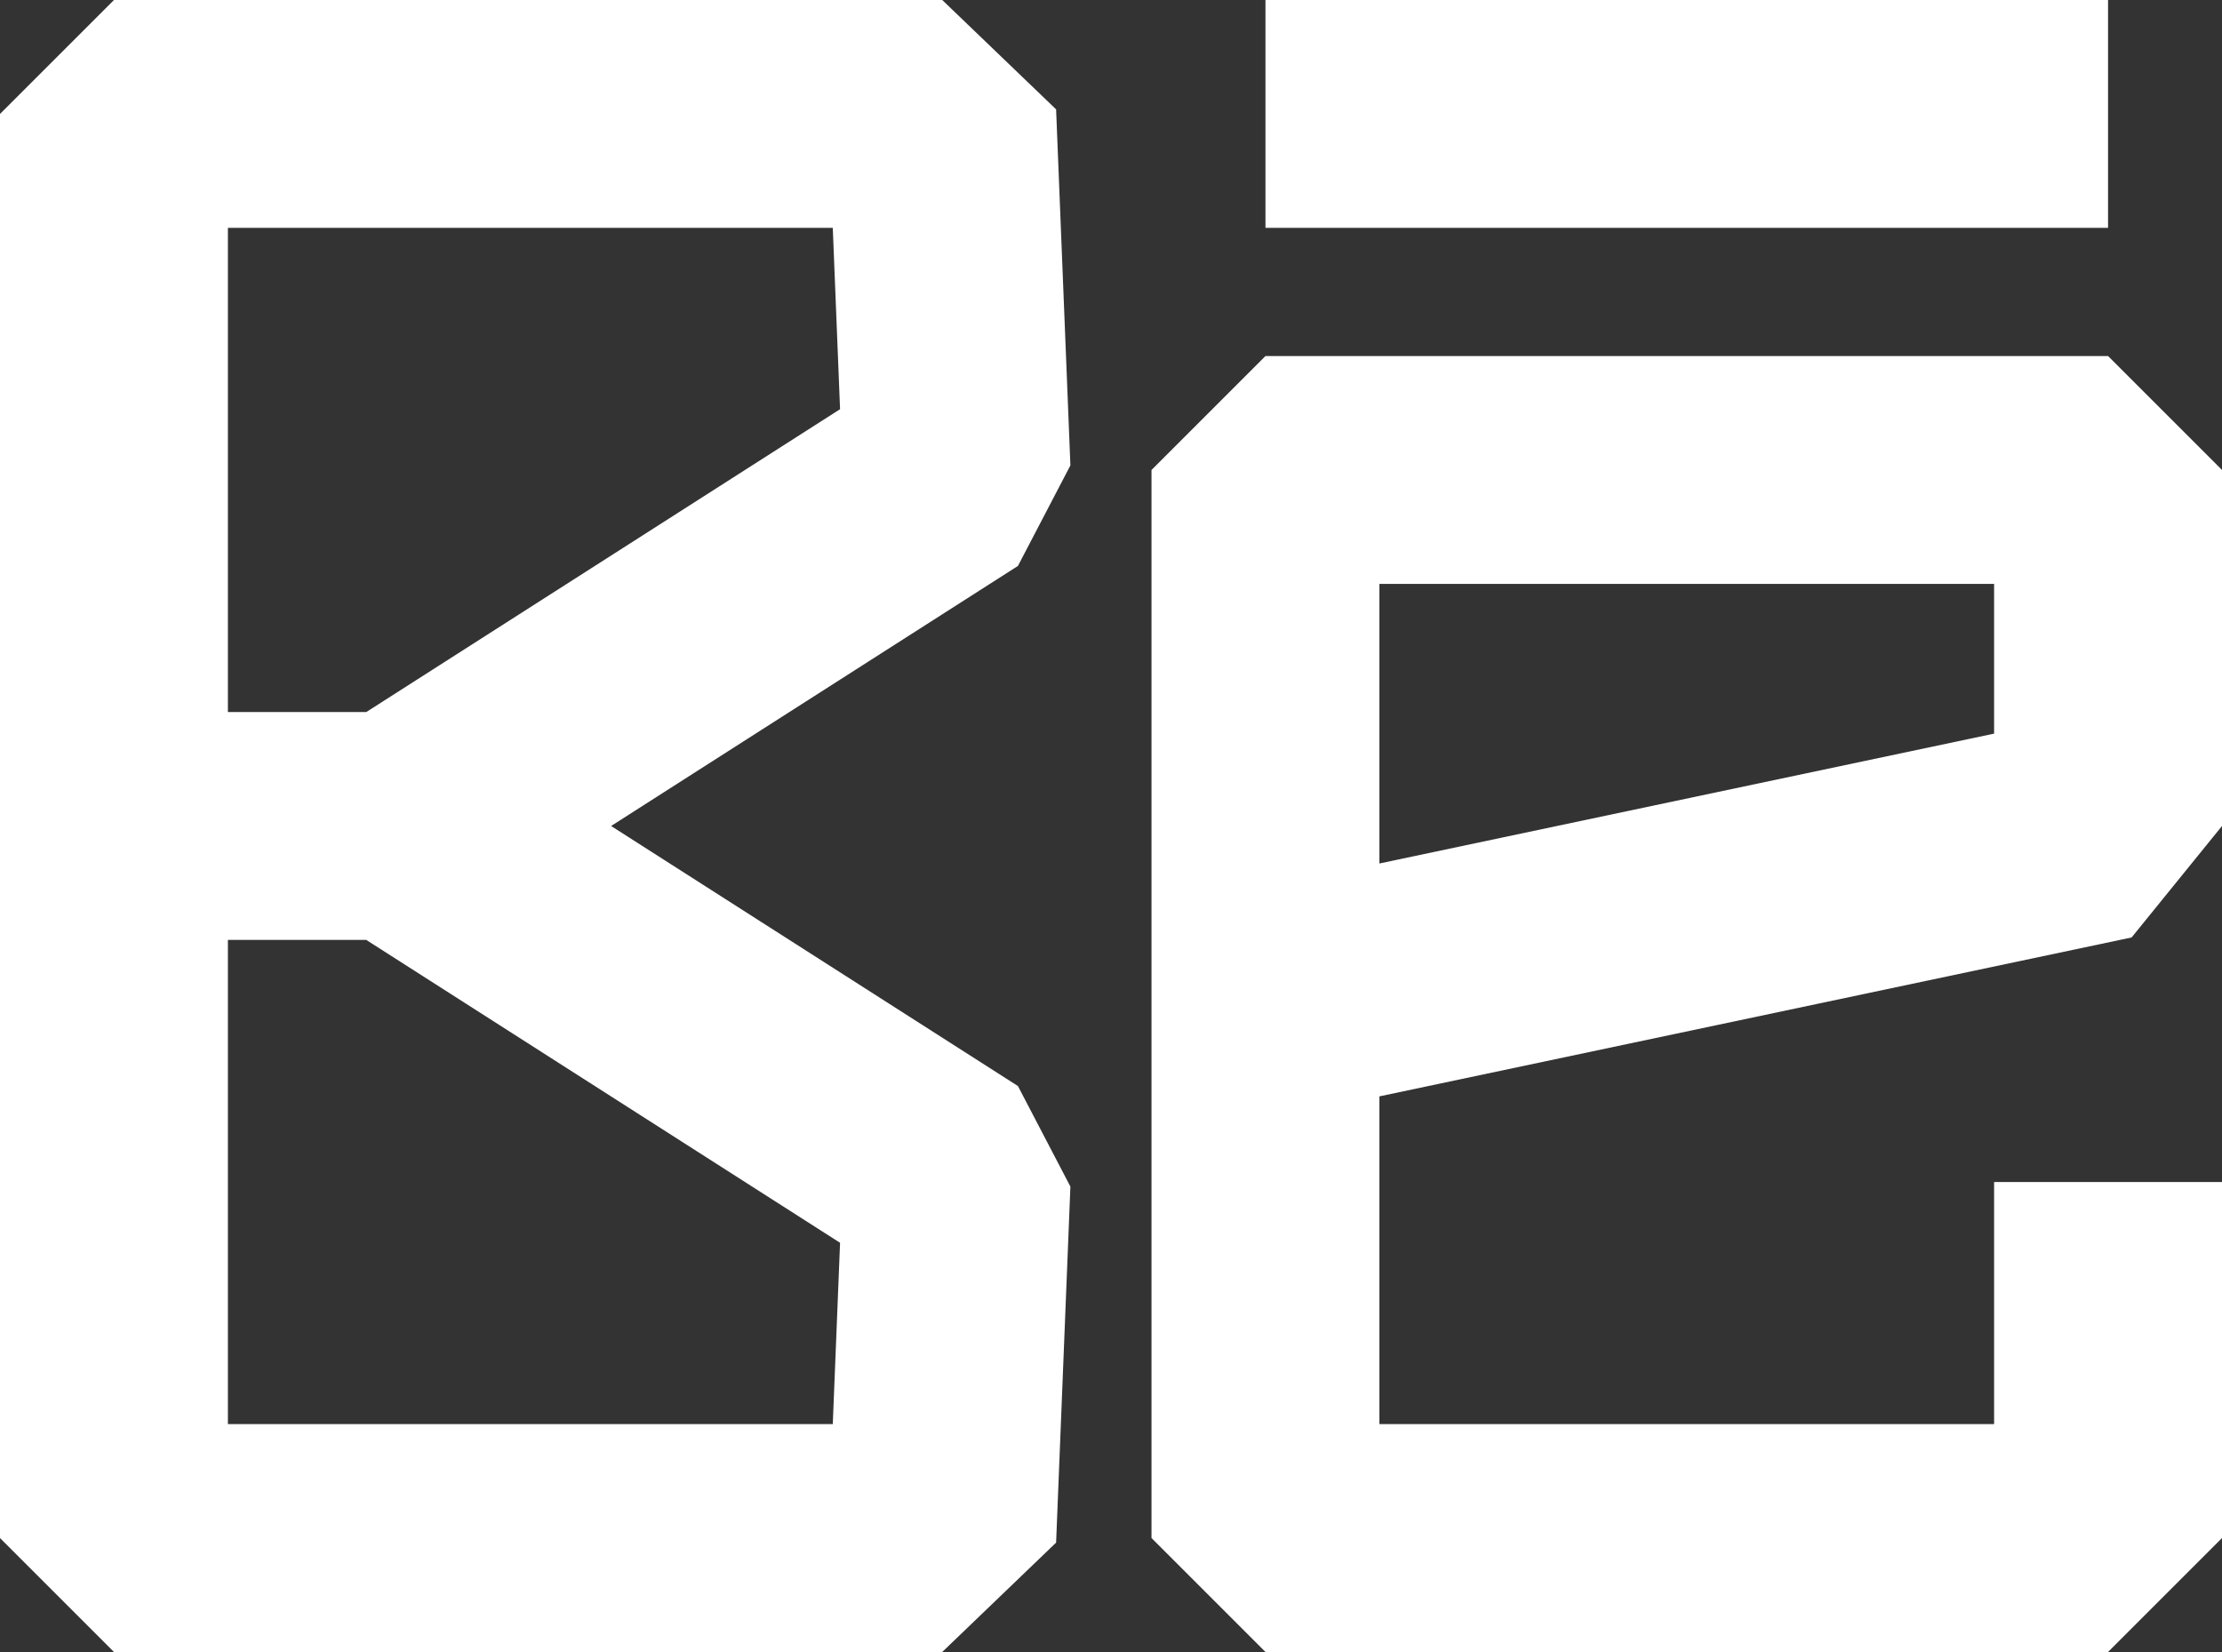 <svg width="39" height="29" viewBox="0 0 39 29" fill="none" xmlns="http://www.w3.org/2000/svg">
<rect x="0" y="0" width="39" height="29" fill="#333333" stroke="none"/>
<path d="M2 14.5V2H16.538L16.789 8.25L7.013 14.5M2 14.5V27H16.538L16.789 20.75L7.013 14.5M2 14.5H7.013M37 20.75V27H22.211V17.625M22.211 17.625V8.25H37V14.5L22.211 17.625ZM22.211 2H37" stroke="white" stroke-width="4" stroke-linejoin="bevel"/>
</svg>
